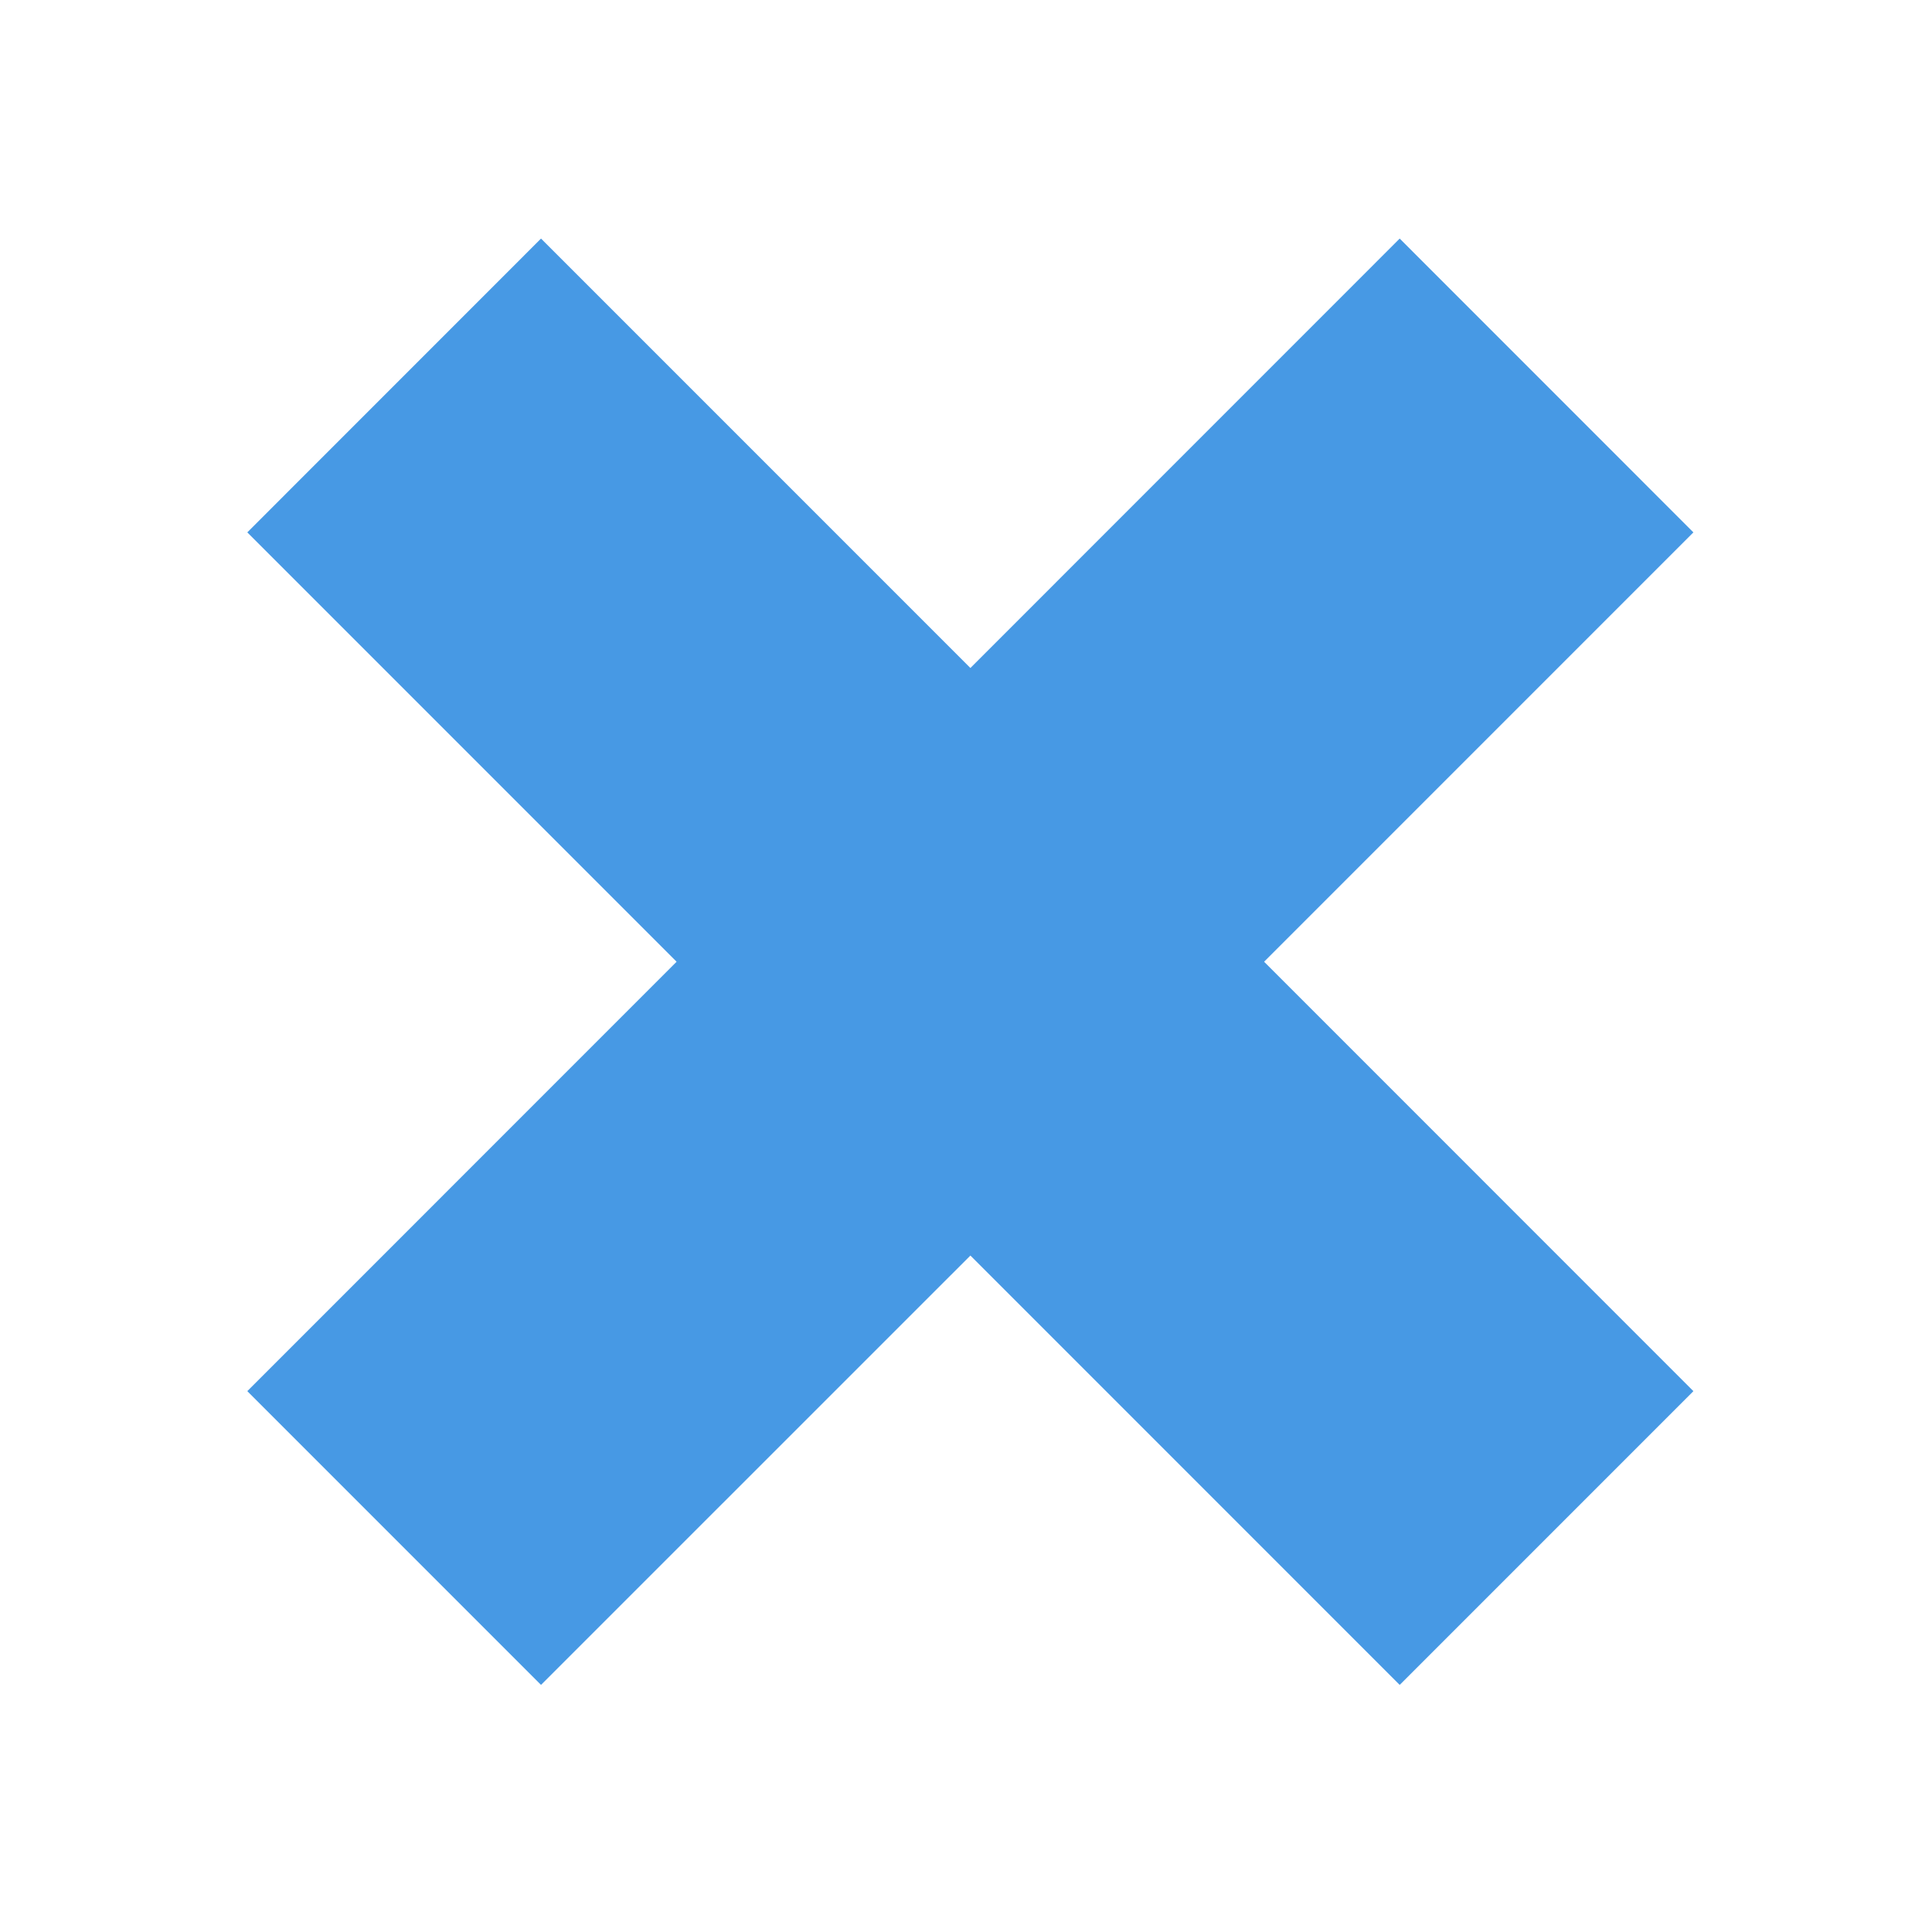 <?xml version="1.0" encoding="utf-8"?>
<!-- Generator: Adobe Illustrator 16.0.0, SVG Export Plug-In . SVG Version: 6.00 Build 0)  -->
<!DOCTYPE svg PUBLIC "-//W3C//DTD SVG 1.1//EN" "http://www.w3.org/Graphics/SVG/1.1/DTD/svg11.dtd">
<svg version="1.1" id="Layer_1" xmlns="http://www.w3.org/2000/svg" xmlns:xlink="http://www.w3.org/1999/xlink" x="0px" y="0px"
	 width="552.882px" height="550.266px" viewBox="0 0 552.882 550.266" enable-background="new 0 0 552.882 550.266"
	 xml:space="preserve">
<polygon fill="#4799E4" points="154.822,482.102 277.701,359.25 400.552,482.102 484.602,398.052 361.75,275.182 484.602,152.331 
	400.552,68.262 277.701,191.132 154.822,68.262 70.771,152.331 193.624,275.182 70.771,398.052 "/>
</svg>
